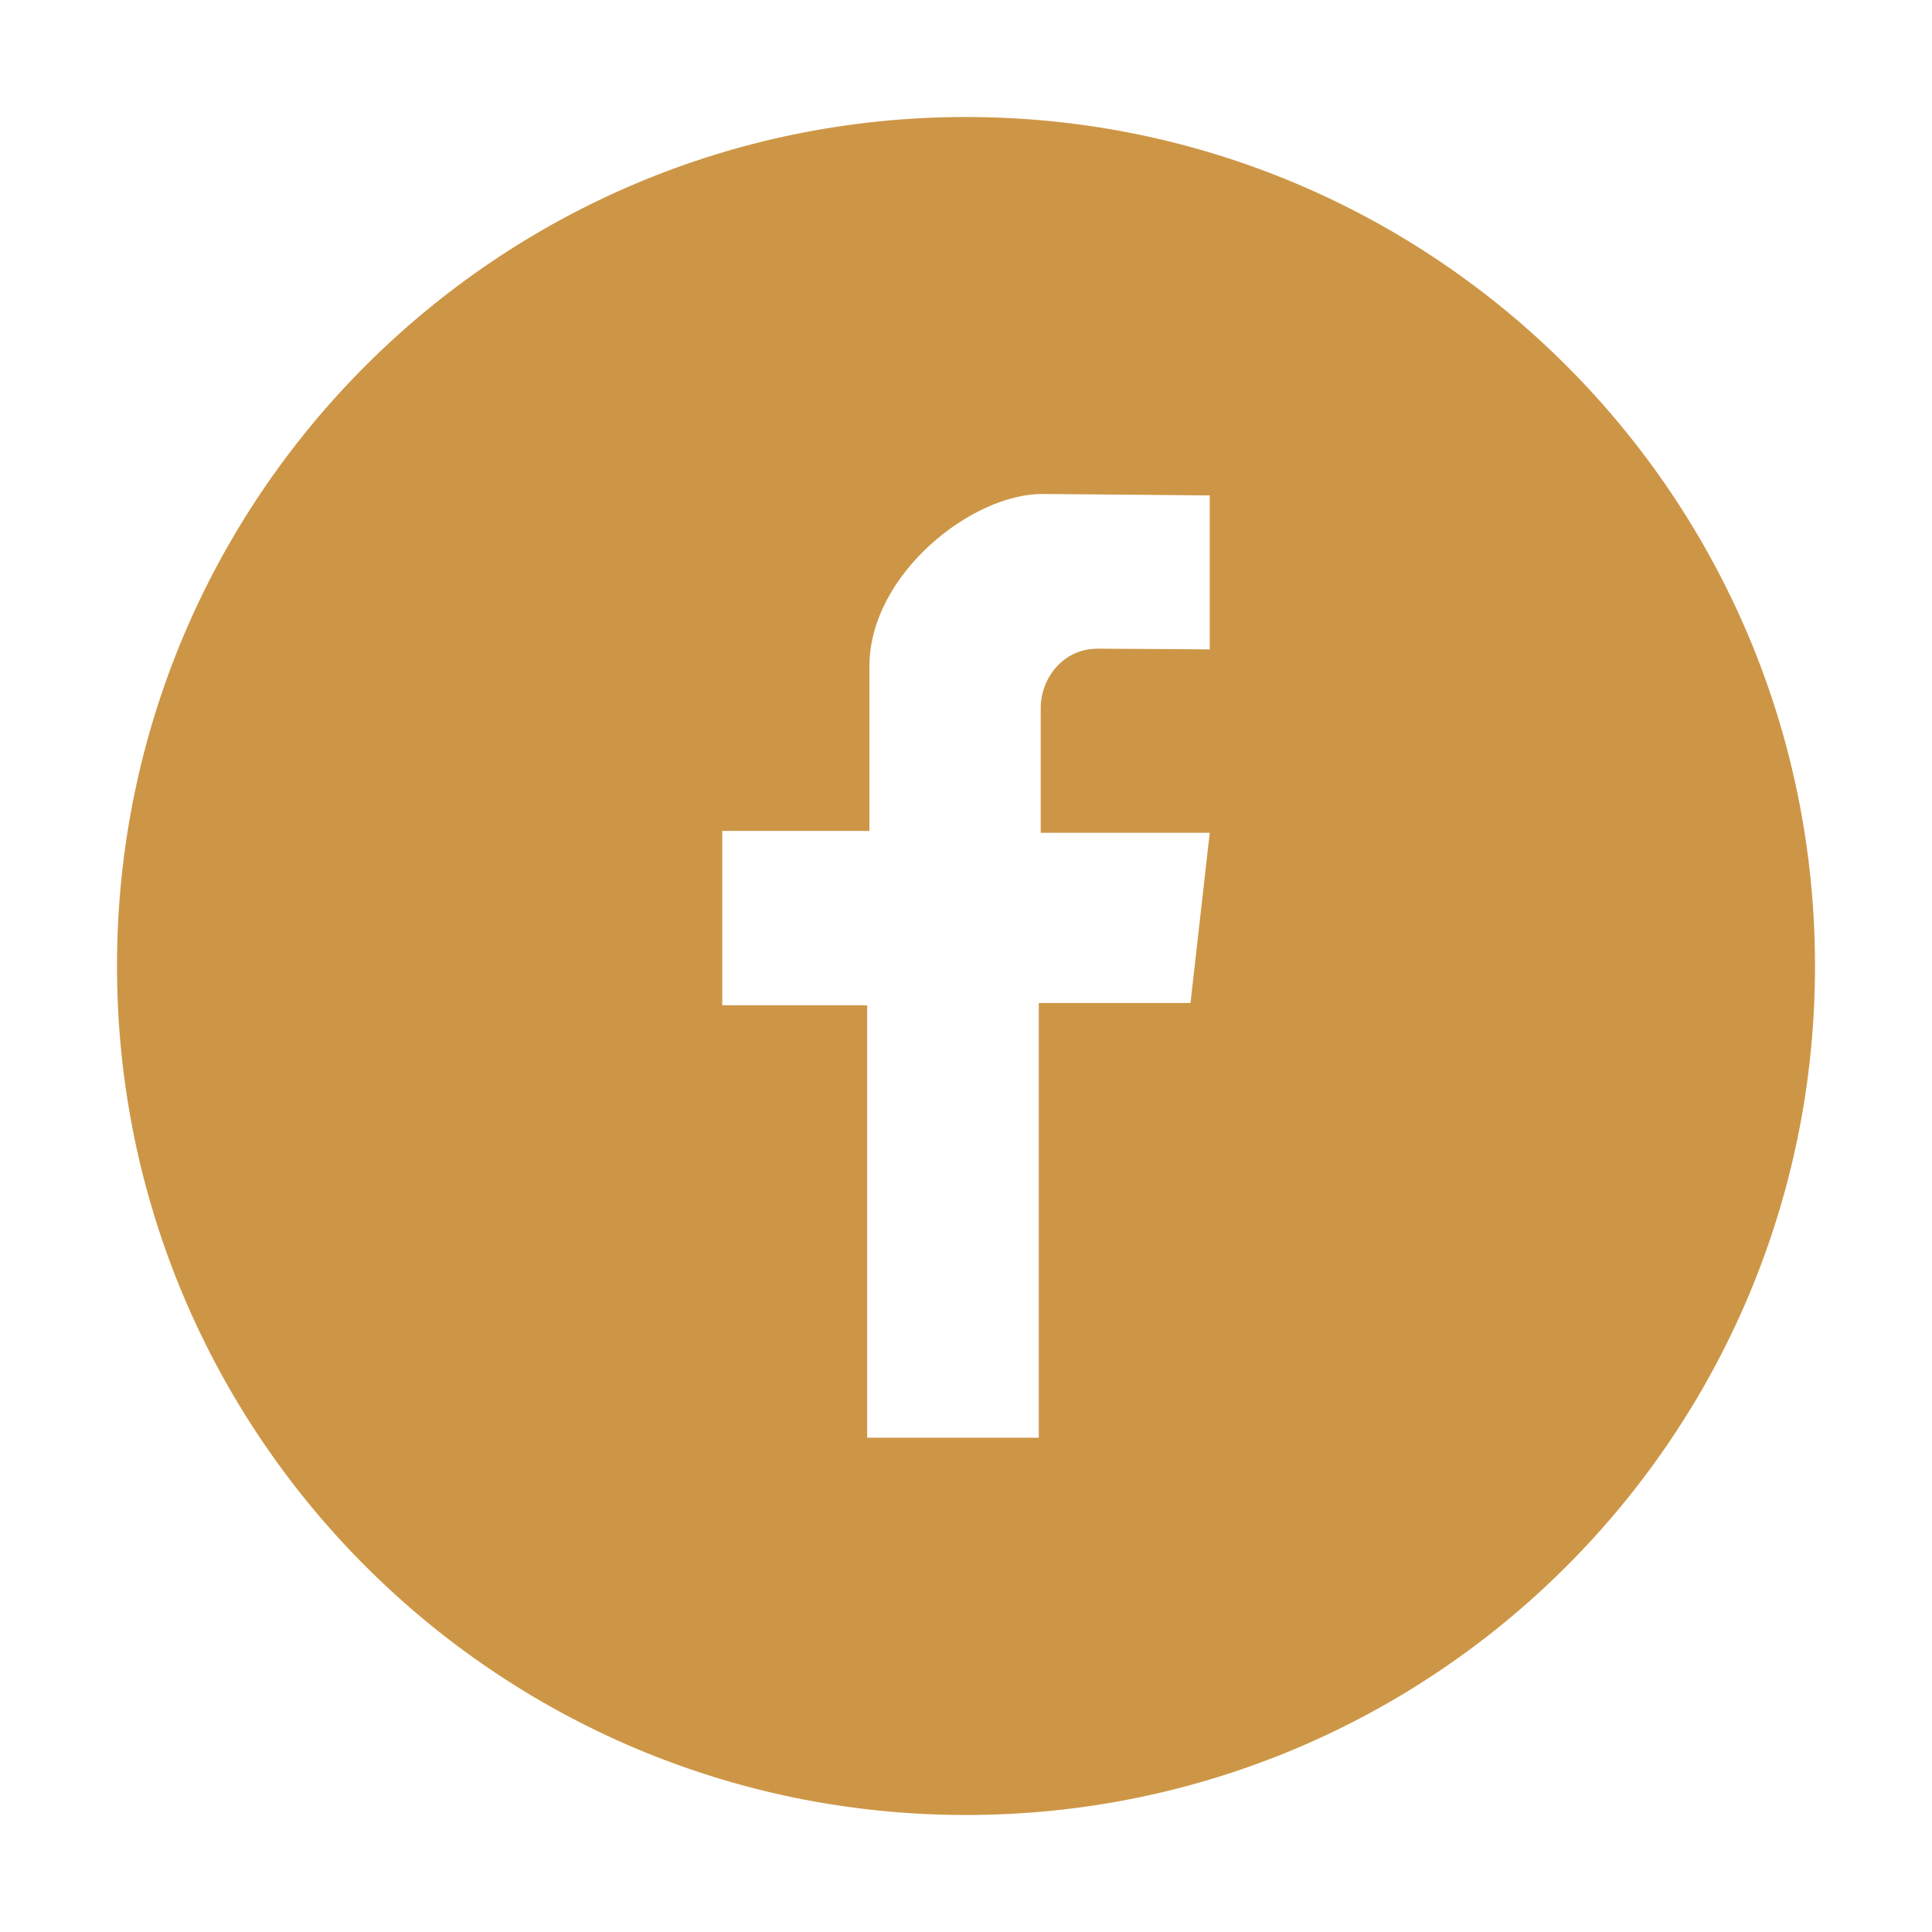 <svg width="25" height="25" viewBox="0 0 25 25" fill="none" xmlns="http://www.w3.org/2000/svg">
<path d="M12.5 1.514C6.431 1.514 1.514 6.431 1.514 12.5C1.514 18.569 6.431 23.486 12.5 23.486C18.569 23.486 23.486 18.569 23.486 12.5C23.486 6.431 18.569 1.514 12.5 1.514ZM15.654 8.403C15.654 8.403 14.492 8.394 14.199 8.394C13.76 8.394 13.467 8.774 13.467 9.16V10.776H15.654L15.405 12.979H13.442V18.604H11.221V13.008H9.346V10.752H11.25C11.25 10.752 11.25 9.961 11.25 8.623C11.25 7.437 12.568 6.392 13.486 6.392C13.623 6.392 15.654 6.411 15.654 6.411V8.403Z" fill="#CD9646"/>
</svg>
